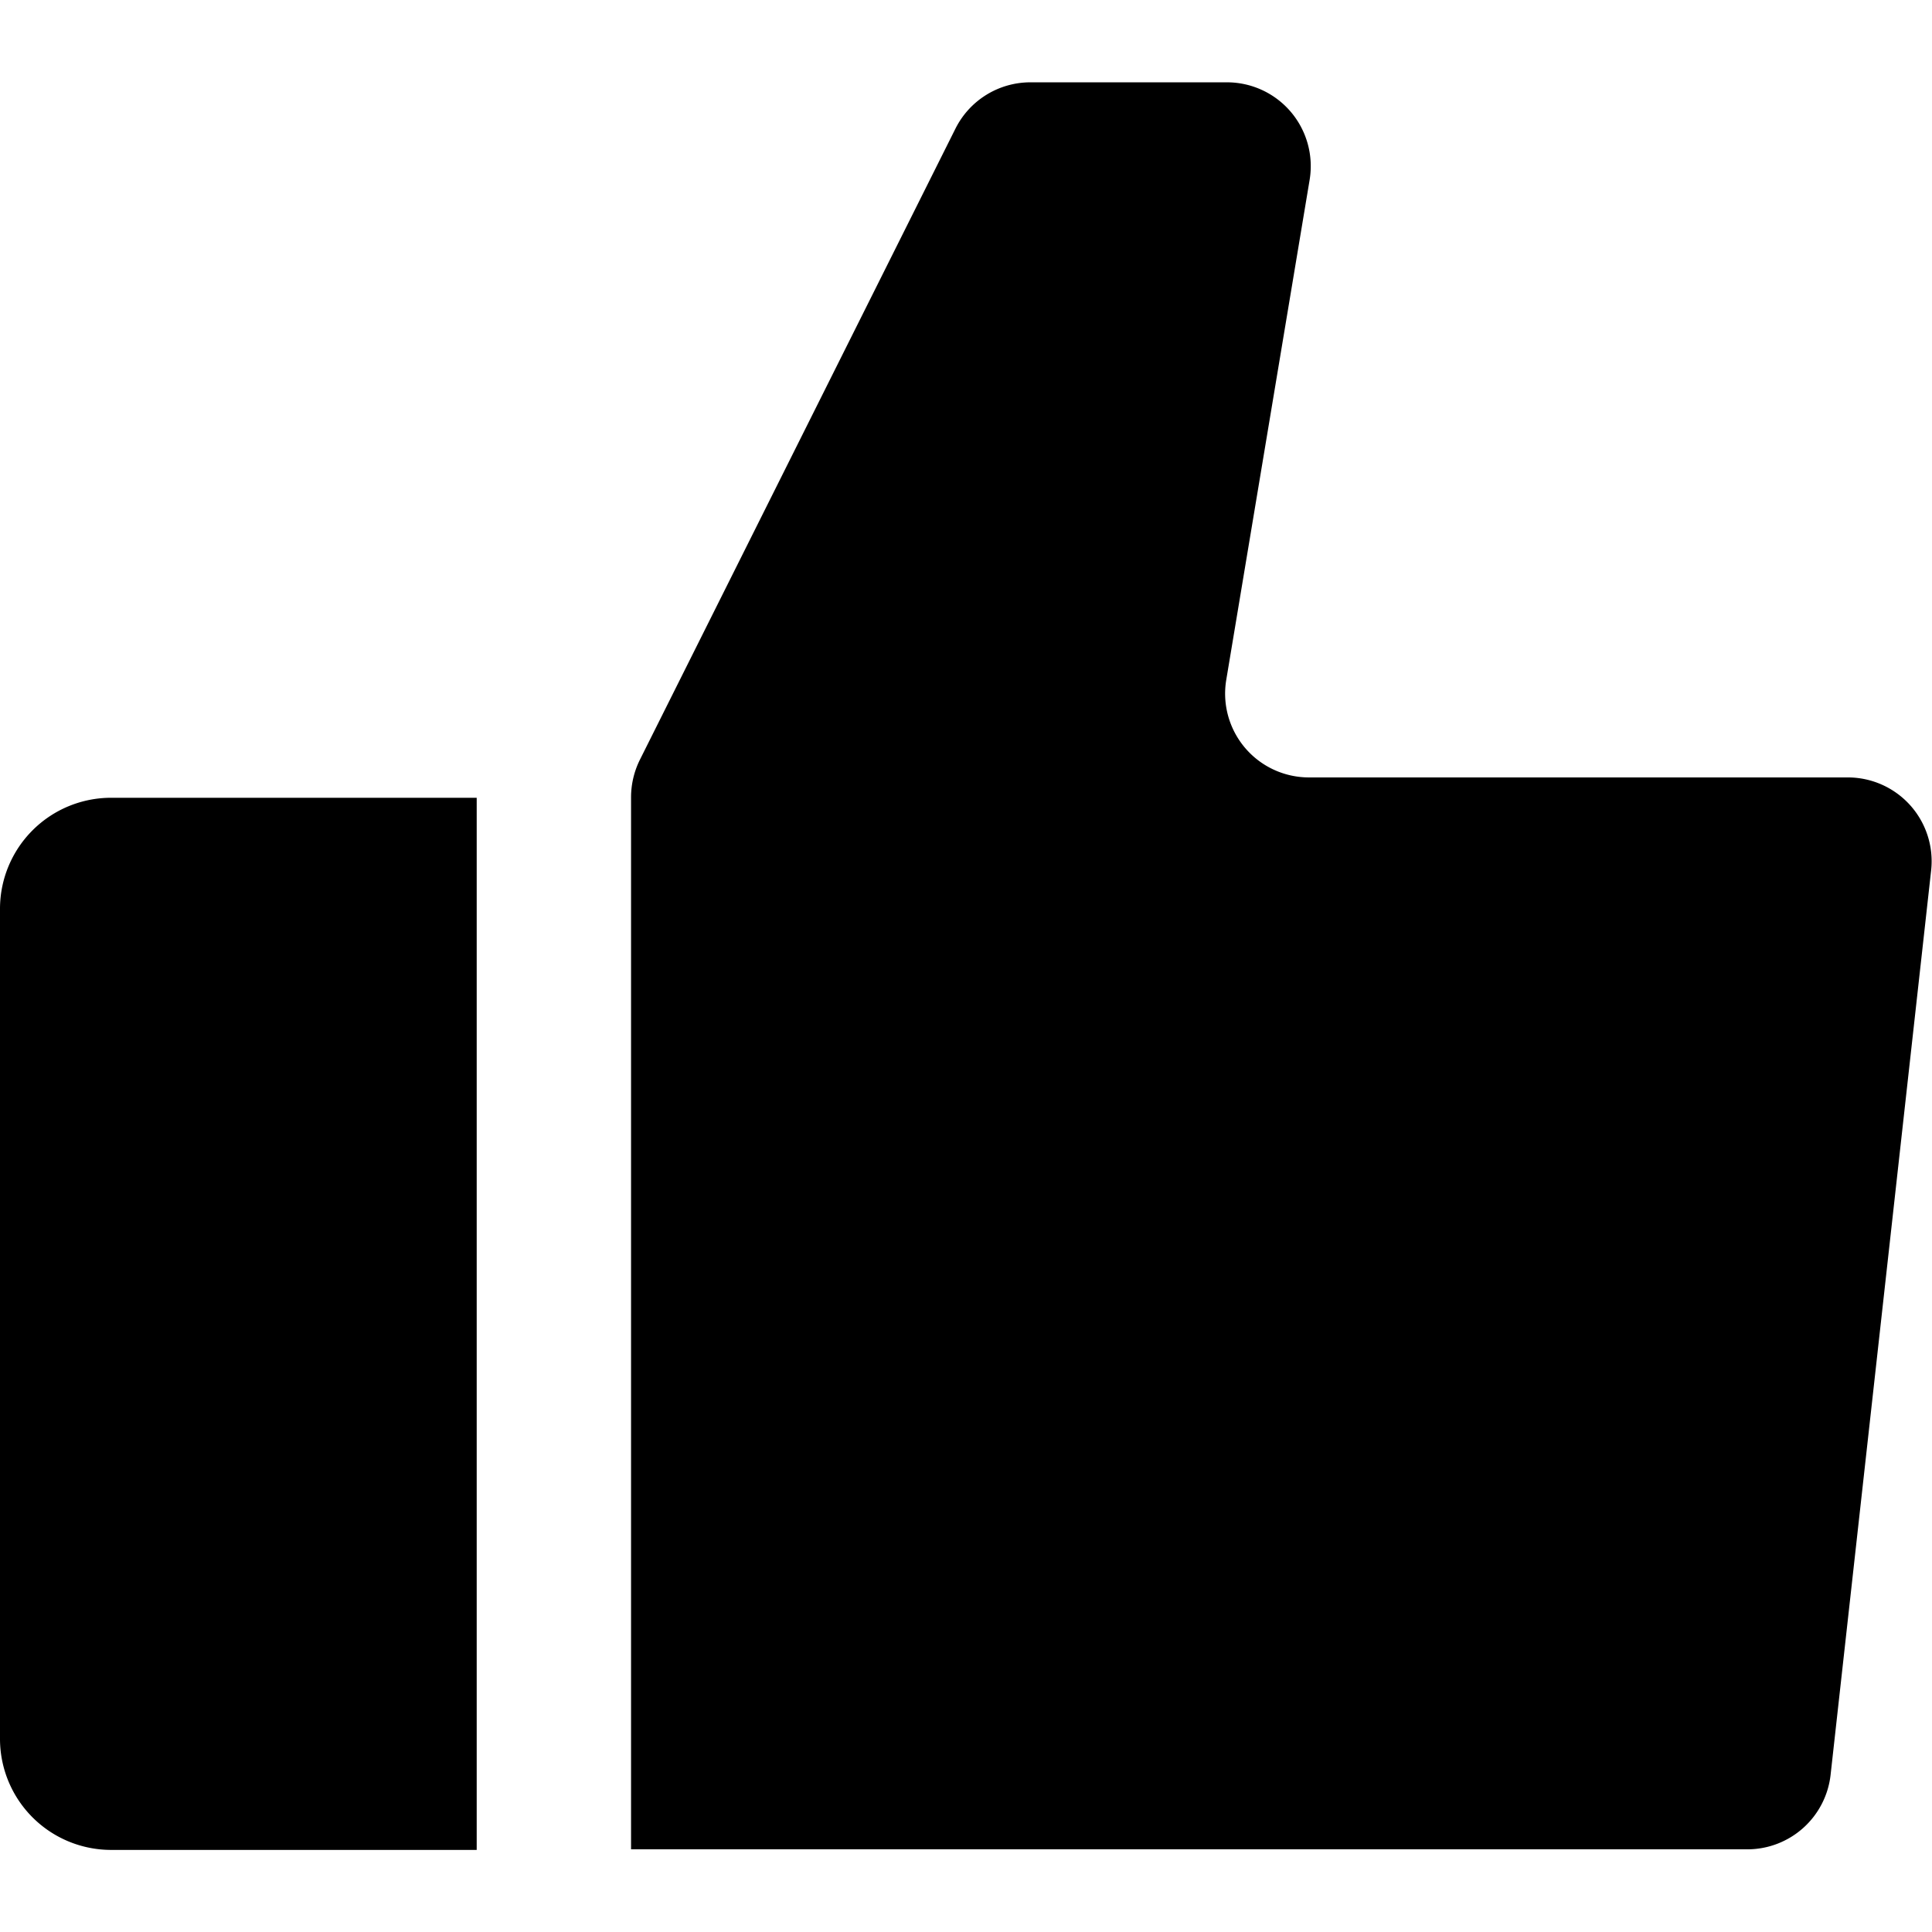 <svg xmlns="http://www.w3.org/2000/svg" viewBox="0 0 167.1 167.1"><g id="Layer_1" data-name="Layer 1"><path d="M9.61,69H41.23v91H9.61A9.61,9.61,0,0,1,0,150.38V78.56A9.61,9.61,0,0,1,9.61,69Z"/><path d="M55.35,65.7,82.64,11.12a7.25,7.25,0,0,1,6.48-4h17a7.25,7.25,0,0,1,7.15,8.44l-7.21,43.24a7.25,7.25,0,0,0,7.15,8.44h46.61a7.25,7.25,0,0,1,7.21,8l-8.7,78.26a7.25,7.25,0,0,1-7.2,6.45H54.58V68.94A7.32,7.32,0,0,1,55.35,65.7Z"/></g></svg>